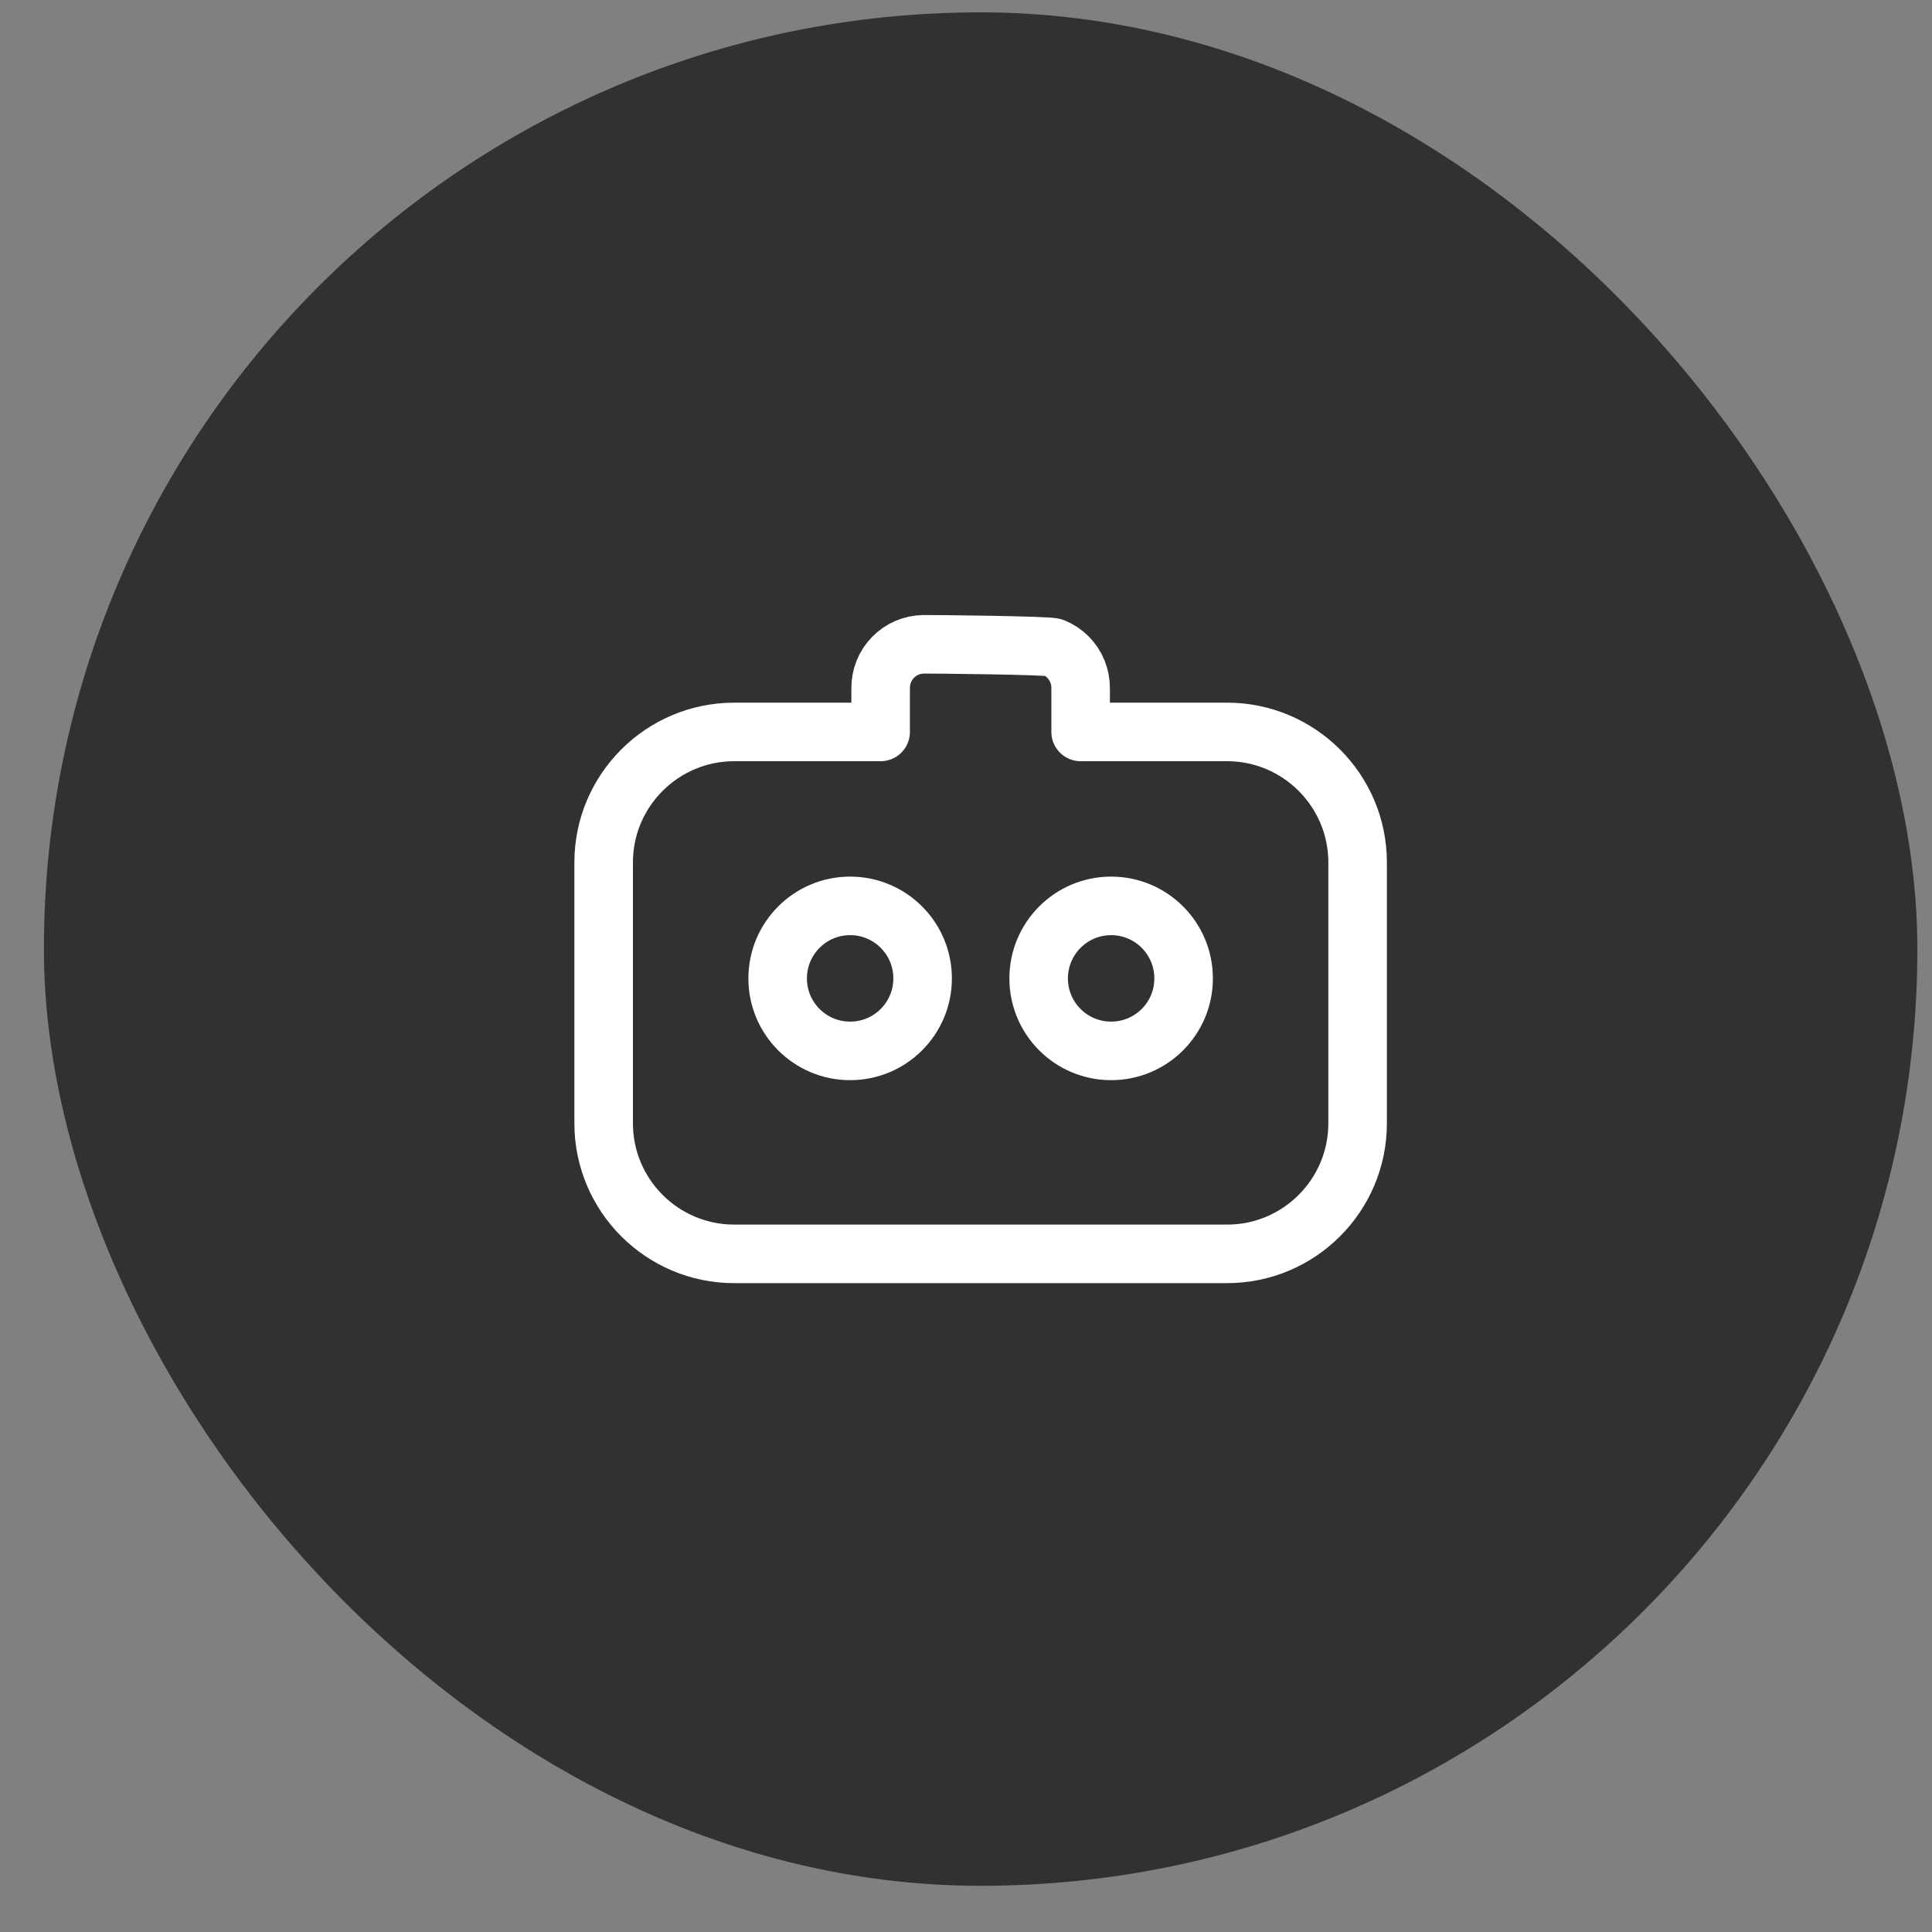 <svg width="33" height="33" viewBox="0 0 33 33" fill="none" xmlns="http://www.w3.org/2000/svg">
<rect x="0" y="0" width="33" height="33" fill="#808080" stroke="none"/>
<rect x="0.75" y="0.211" width="32" height="32" rx="16" fill="#313131"/>
<path d="M15.774 11.005C15.577 11.008 15.389 11.089 15.252 11.23C15.115 11.372 15.039 11.562 15.042 11.759V12.502H12.54C11.311 12.502 10.311 13.502 10.311 14.73V19.188C10.311 20.417 11.311 21.417 12.54 21.417H20.96C22.189 21.417 23.189 20.417 23.189 19.188V14.73C23.189 13.502 22.189 12.502 20.96 12.502H18.458V11.759C18.459 11.659 18.441 11.56 18.403 11.468C18.366 11.376 18.31 11.293 18.24 11.222C18.17 11.152 18.086 11.097 17.994 11.059C17.901 11.022 15.873 11.003 15.774 11.005ZM14.521 15.473C15.205 15.473 15.759 16.028 15.759 16.712C15.759 17.396 15.205 17.95 14.521 17.95C13.837 17.95 13.283 17.396 13.283 16.712C13.283 16.028 13.837 15.473 14.521 15.473ZM18.979 15.473C19.663 15.473 20.217 16.028 20.217 16.712C20.217 17.396 19.663 17.95 18.979 17.95C18.295 17.95 17.741 17.396 17.741 16.712C17.741 16.028 18.295 15.473 18.979 15.473Z" stroke="white" stroke-linecap="round" stroke-linejoin="round"/>
</svg>
